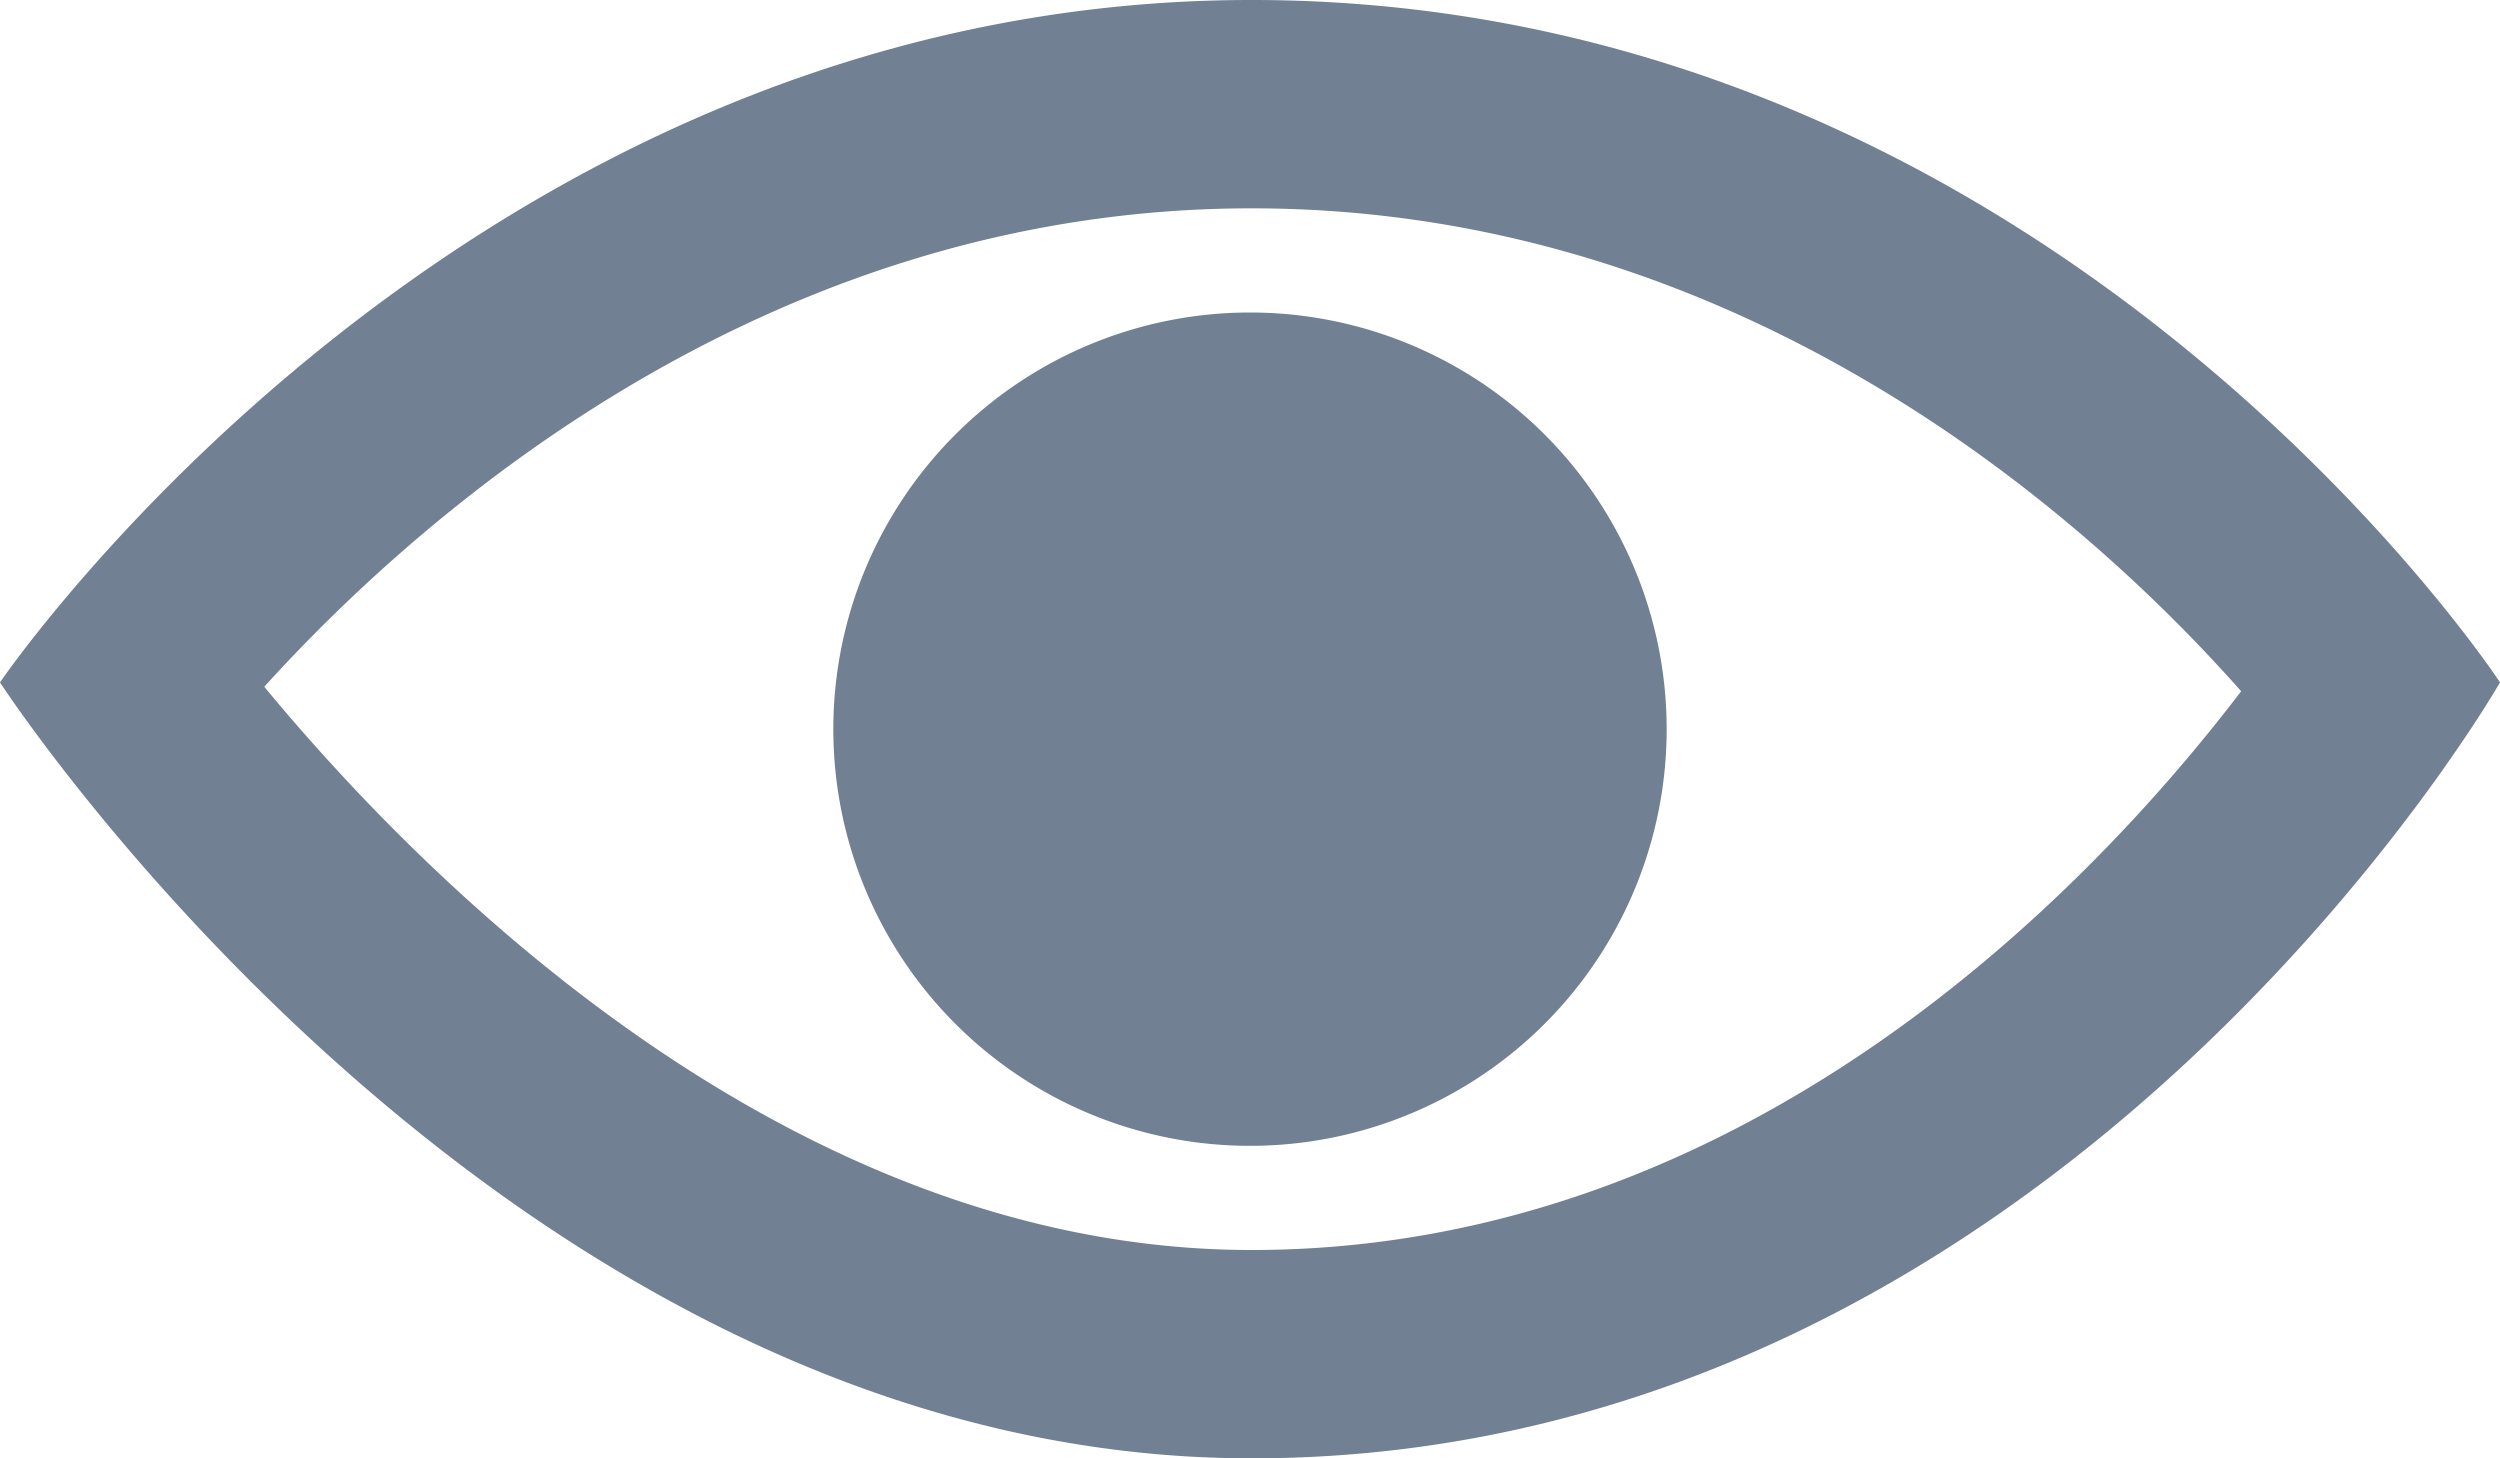 <svg xmlns="http://www.w3.org/2000/svg" width="24" height="14" viewBox="0 0 24 14"><defs><style>.a{fill:#718093;}</style></defs><path class="a" d="M12.015,7c4.751,0,8.063,3.012,9.5,4.636-1.4,1.837-4.713,5.364-9.5,5.364-4.42,0-7.93-3.536-9.478-5.407C4.03,9.946,7.354,7,12.015,7Zm0-2C4.446,5,0,11.551,0,11.551S4.835,19,12.015,19C19.748,19,24,11.551,24,11.551S19.709,5,12.015,5ZM12,8a4,4,0,1,0,4,4A4,4,0,0,0,12,8Z" transform="translate(0 -5)"/></svg>
